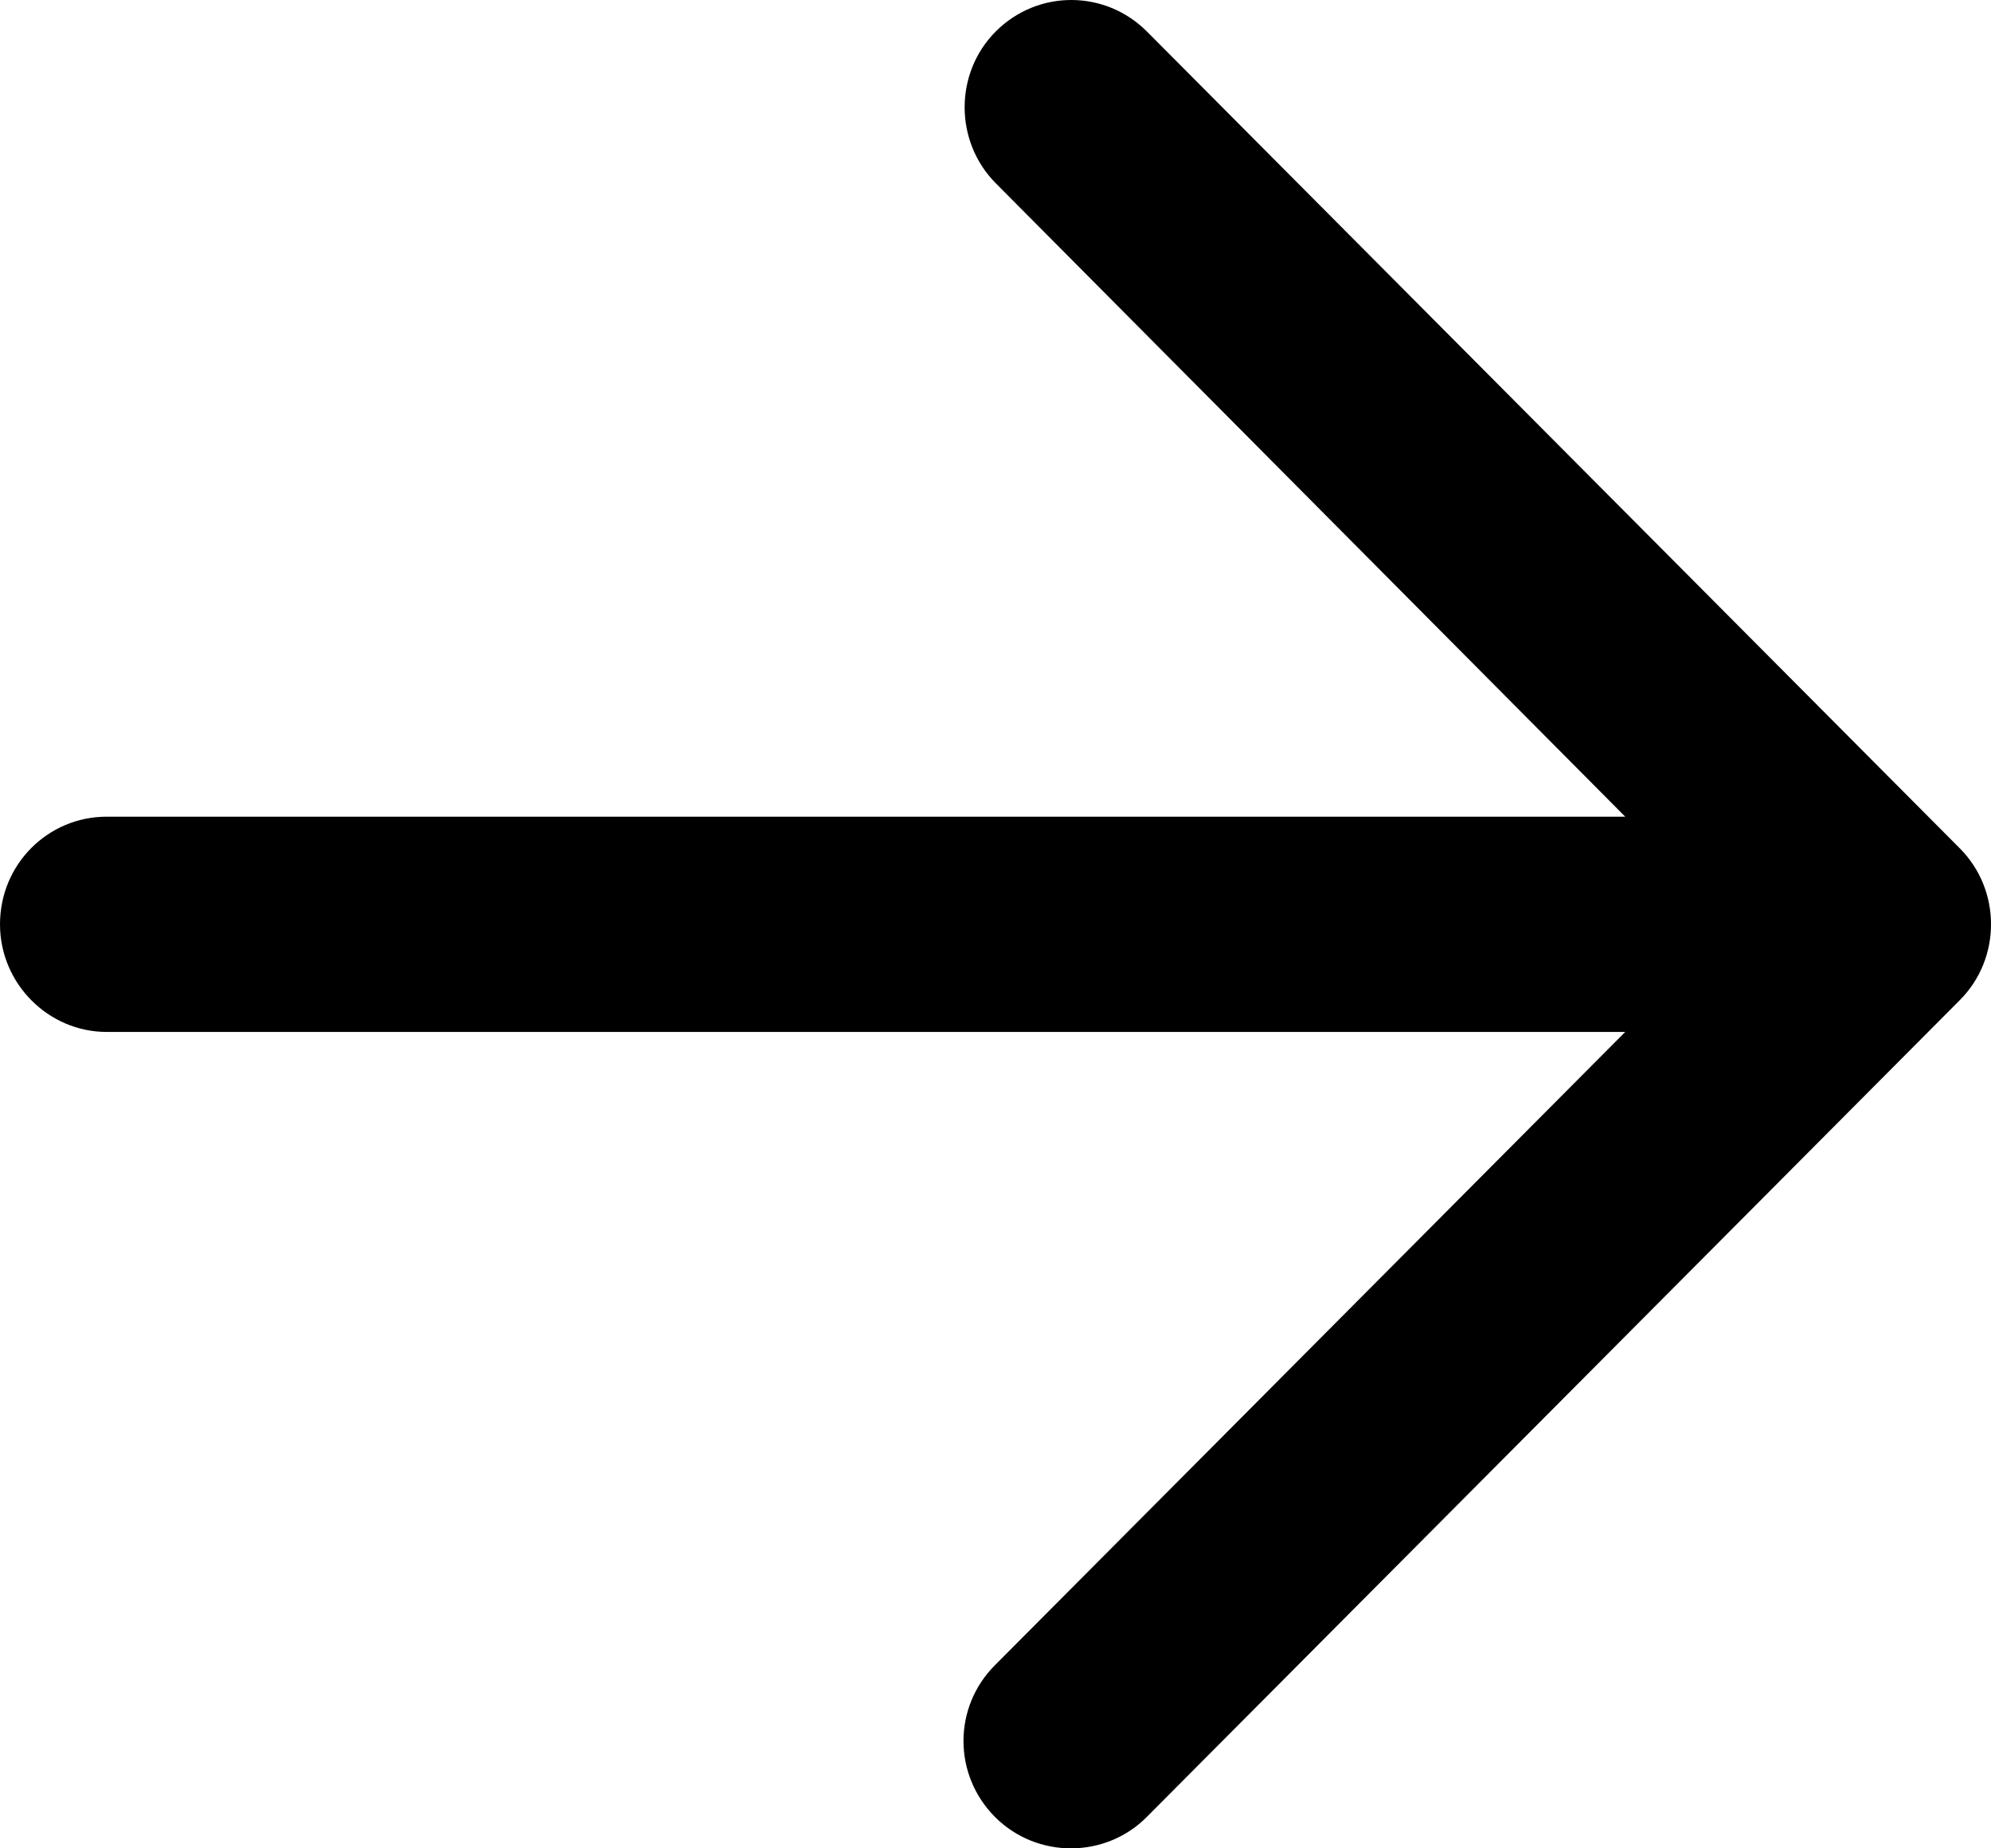 <svg width="14px" height="13px" viewBox="0 0 14 13" version="1.1" xmlns="http://www.w3.org/2000/svg" xmlns:xlink="http://www.w3.org/1999/xlink">
    <g id="2.0" stroke="none" stroke-width="1" fill="none" fill-rule="evenodd">
        <g id="收起侧边栏" transform="translate(-206, -359)" fill="#000" fill-rule="nonzero">
            <g id="可点状态颜色" transform="translate(213, 365.5) scale(-1, -1) translate(-213, -365.5) translate(206, 359)">
                <path d="M13.78,7.034 L8.066,12.777 C7.772,13.073 7.298,13.075 7.002,12.779 C6.709,12.485 6.711,12.004 7.002,11.711 L11.428,7.256 L0.75,7.256 C0.337,7.256 -1.12367911e-08,6.921 -1.12367911e-08,6.499 C-1.12367911e-08,6.081 0.341,5.742 0.75,5.742 C2.066,5.742 3.052,5.742 3.71,5.742 C5.425,5.742 7.997,5.742 11.428,5.742 L6.995,1.287 C6.702,0.993 6.7,0.517 6.998,0.219 C7.293,-0.075 7.774,-0.072 8.064,0.221 L13.78,5.965 C14.075,6.26 14.072,6.742 13.78,7.034 Z" id="icon--backward" transform="translate(7, 6.5) scale(-1, 1) translate(-7, -6.5) "></path>
            </g>
        </g>
    </g>
</svg>

